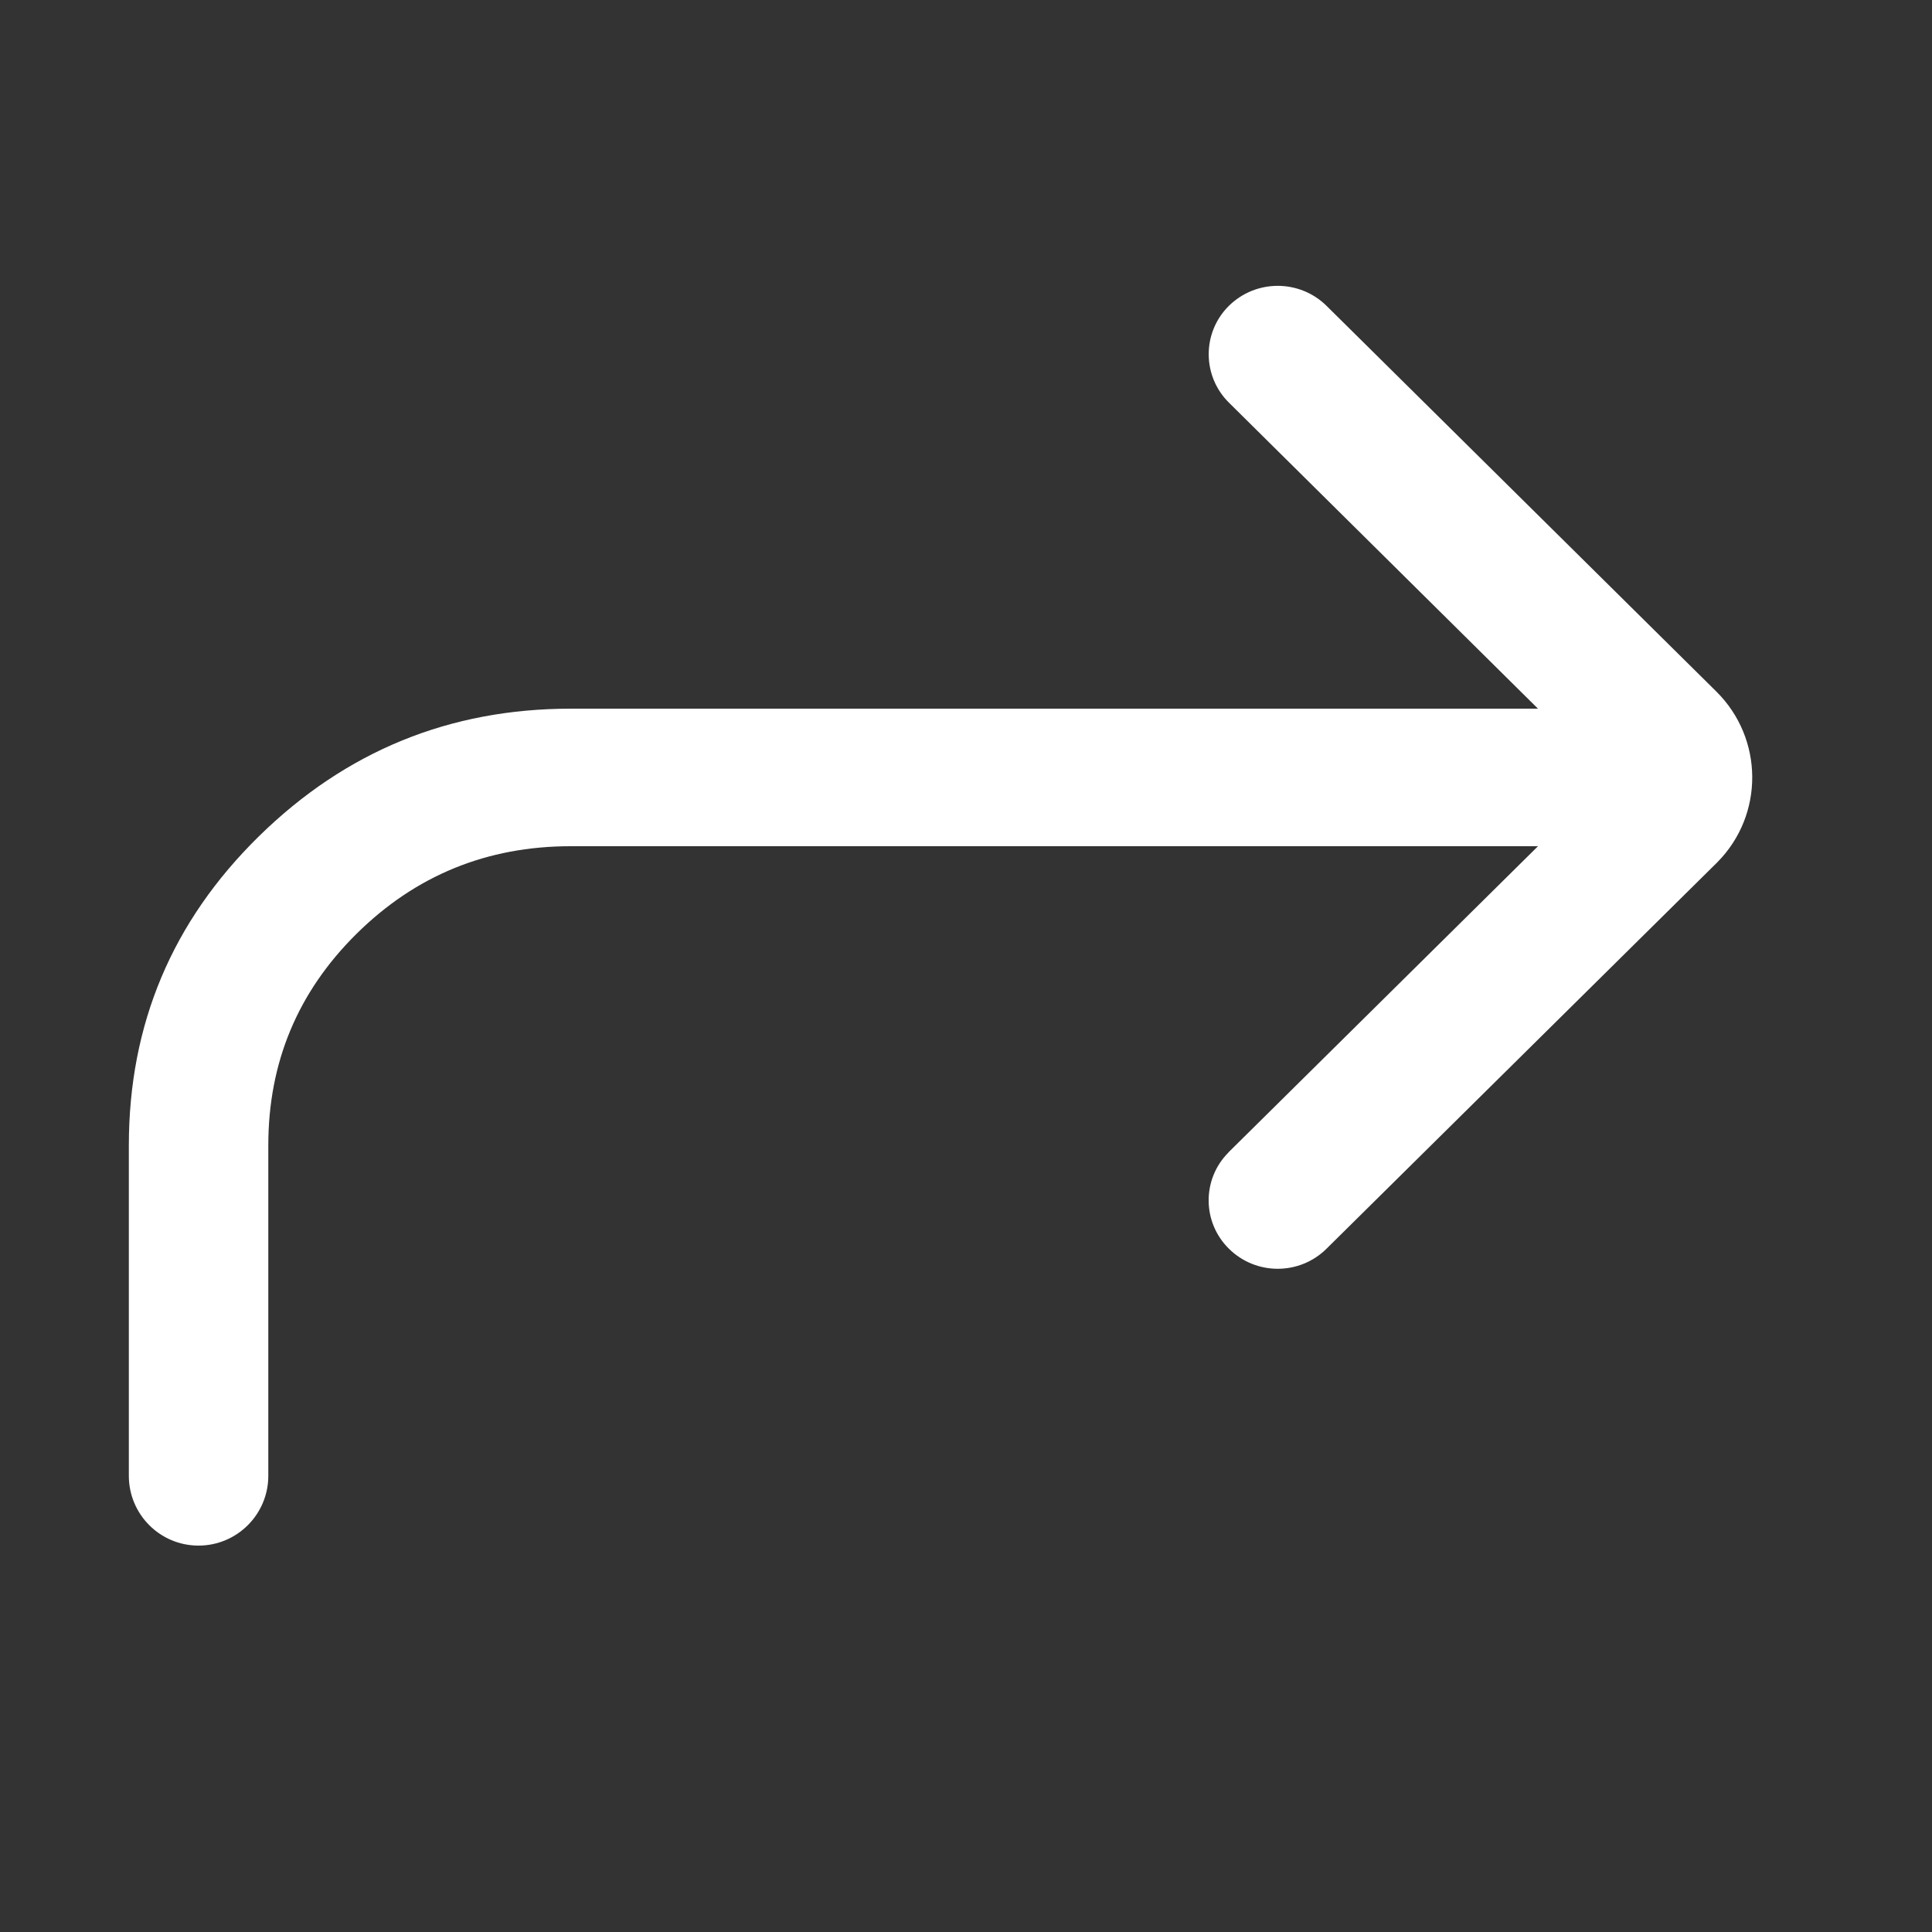 <?xml version="1.0" encoding="UTF-8"?>
<svg width="16px" height="16px" viewBox="0 0 16 16" version="1.1" xmlns="http://www.w3.org/2000/svg" xmlns:xlink="http://www.w3.org/1999/xlink">
    <rect x="0" y="0" width="16" height="16" fill="#333333" stroke="none"/>
    <title>跳转_w</title>
    <g id="技术定稿" stroke="none" stroke-width="1" fill="none" fill-rule="evenodd">
        <g id="导航" transform="translate(-1632, -1028)">
            <g id="编组-7" transform="translate(1496, 879)">
                <g id="跳转_w" transform="translate(136, 149)">
                    <rect id="矩形" x="0" y="0" width="16" height="16"></rect>
                    <path d="M1.067,12.222 L1.067,9.486 L1.067,9.486 C1.067,8.483 1.426,7.63 2.145,6.925 C2.864,6.22 3.724,5.869 4.726,5.869 L12.737,5.869 L10.177,3.334 C9.956,3.115 9.954,2.758 10.173,2.537 C10.174,2.536 10.176,2.535 10.177,2.533 C10.401,2.312 10.762,2.312 10.986,2.533 L14.214,5.727 C14.607,6.116 14.611,6.749 14.222,7.141 C14.22,7.144 14.217,7.147 14.214,7.149 L10.986,10.341 C10.762,10.563 10.401,10.563 10.177,10.341 C9.956,10.123 9.953,9.767 10.172,9.546 C10.173,9.544 10.175,9.543 10.176,9.541 L12.737,7.008 L12.737,7.008 L4.726,7.008 C4.033,7.008 3.442,7.25 2.954,7.732 C2.466,8.214 2.222,8.799 2.222,9.485 L2.222,12.222 C2.222,12.541 1.963,12.8 1.644,12.8 C1.325,12.8 1.067,12.541 1.067,12.222 Z" id="路径" fill="#FFFFFF" fill-rule="nonzero"></path>
                </g>
            </g>
        </g>
    </g>
</svg>